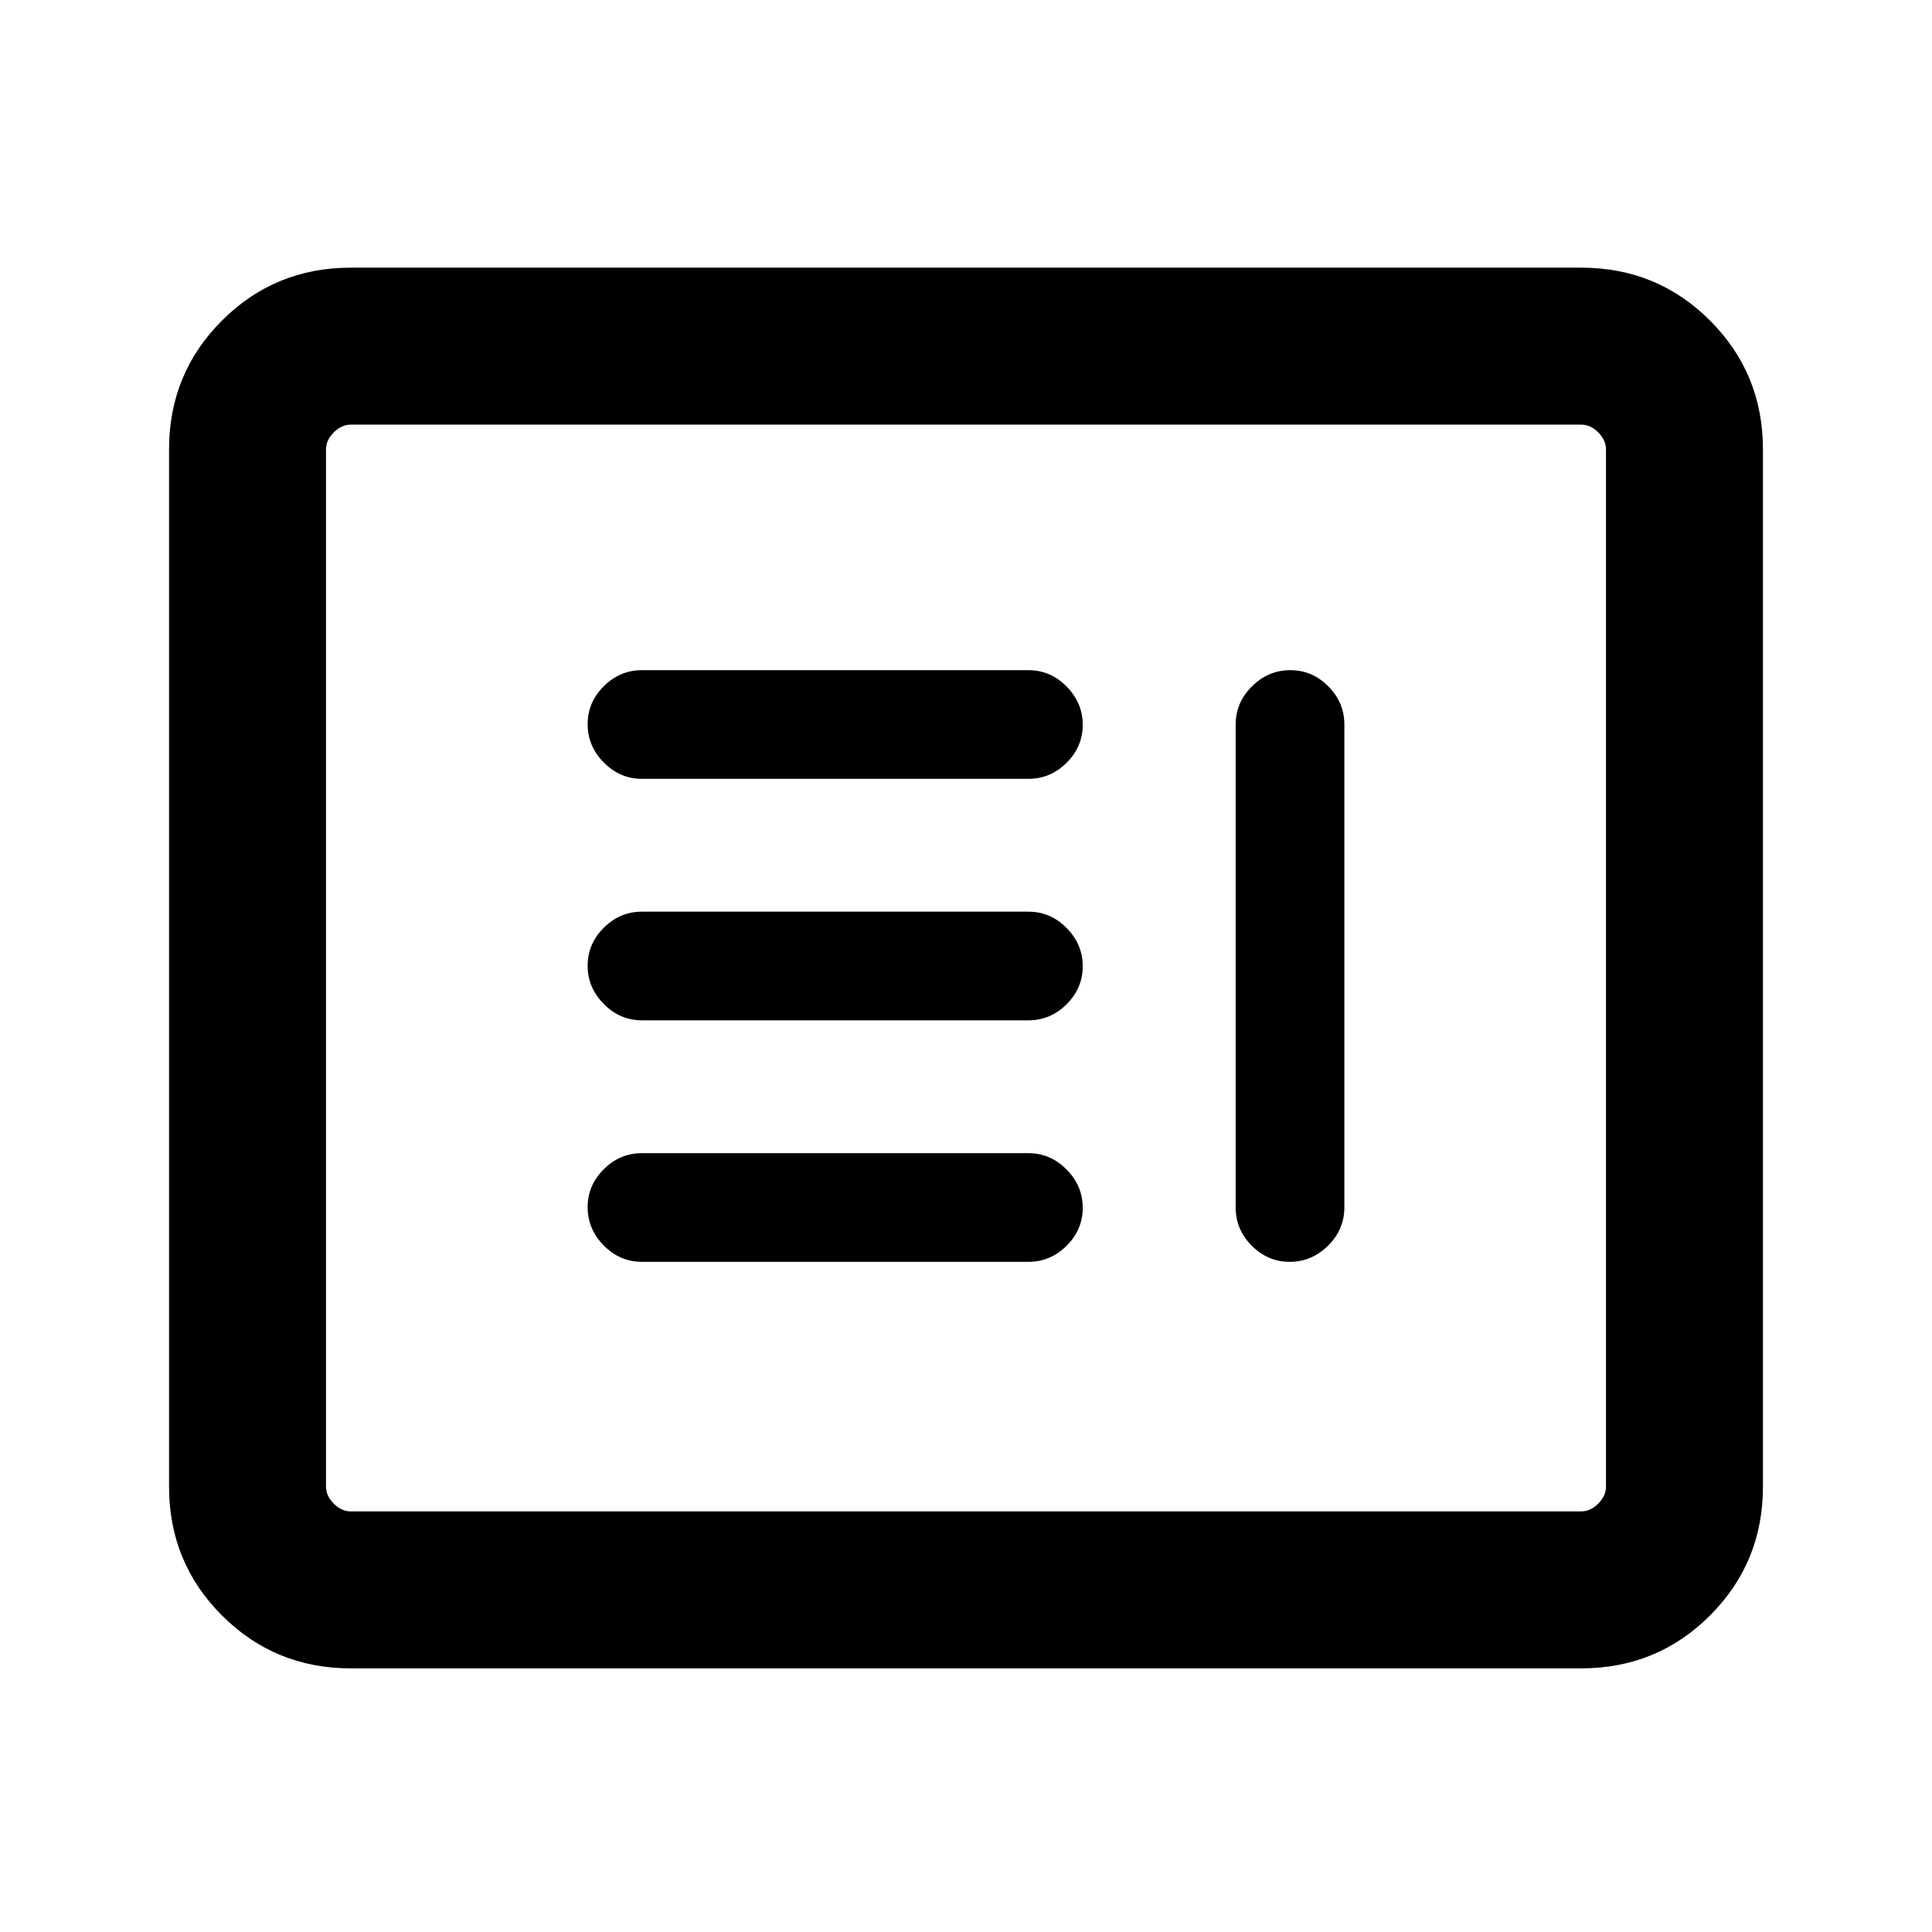 <svg xmlns="http://www.w3.org/2000/svg" height="20" viewBox="0 -960 960 960" width="20"><path d="M319-333h192q10.97 0 18.98-7.98 8.02-7.97 8.02-18.88t-8.02-19.02Q521.97-387 511-387H319q-10.97 0-18.98 7.98-8.02 7.97-8.02 18.88t8.02 19.02Q308.03-333 319-333Zm322.14-294q-10.91 0-19.02 8.02Q614-610.97 614-600v240q0 10.97 7.98 18.98 7.97 8.02 18.88 8.02t19.02-8.02Q668-349.03 668-360v-240q0-10.97-7.98-18.98-7.97-8.02-18.88-8.02ZM319-453h192q10.97 0 18.98-7.98 8.02-7.97 8.02-18.88t-8.02-19.02Q521.97-507 511-507H319q-10.97 0-18.98 7.98-8.02 7.97-8.02 18.88t8.02 19.02Q308.03-453 319-453Zm0-120h192q10.97 0 18.98-7.98 8.02-7.97 8.02-18.88t-8.02-19.02Q521.97-627 511-627H319q-10.97 0-18.98 7.98-8.02 7.97-8.02 18.88t8.02 19.02Q308.03-573 319-573ZM174.31-131q-37.73 0-64.02-26.29T84-221.31v-515.38q0-37.73 26.29-64.02T174.31-827h611.38q37.73 0 64.02 26.29T876-736.69v515.38q0 37.73-26.29 64.02T785.69-131H174.31Zm0-78h611.38q4.62 0 8.46-3.85 3.85-3.84 3.85-8.46v-515.38q0-4.62-3.85-8.46-3.84-3.85-8.46-3.85H174.31q-4.62 0-8.46 3.85-3.85 3.84-3.85 8.46v515.38q0 4.62 3.85 8.46 3.84 3.85 8.46 3.85ZM162-209v-540 540Z"/></svg>